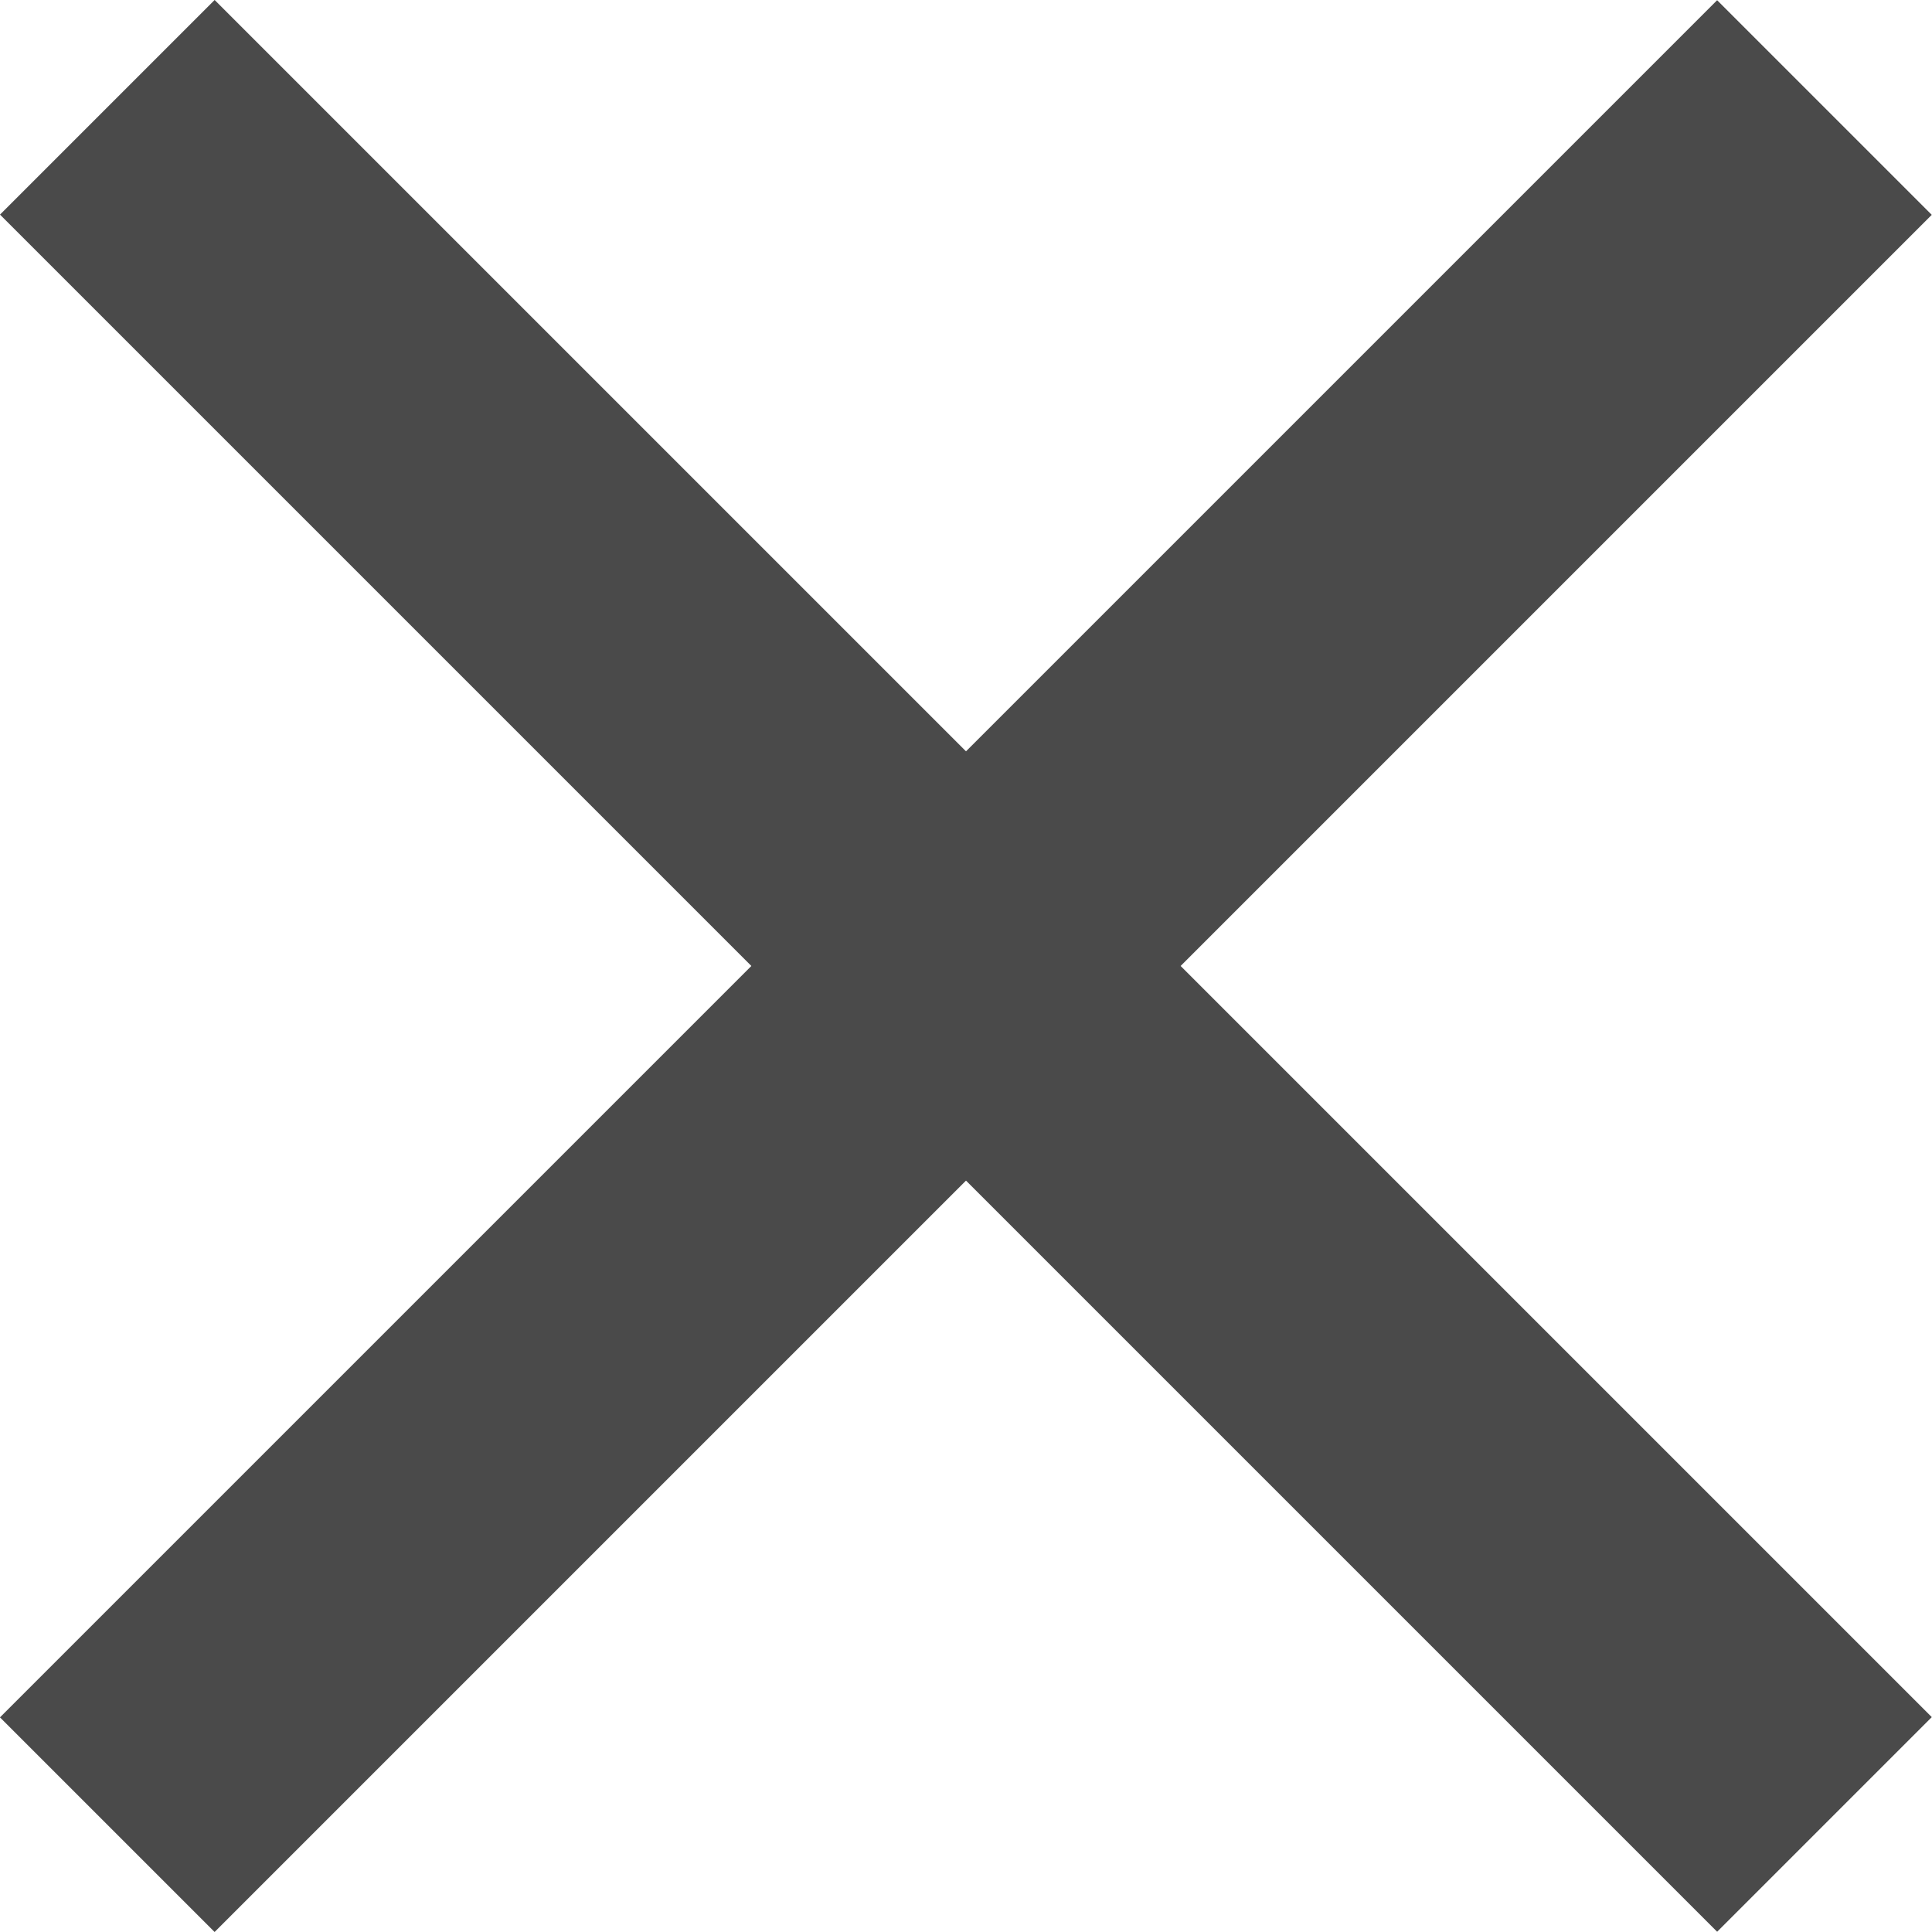 <svg width="18" height="18" viewBox="0 0 18 18" fill="none" xmlns="http://www.w3.org/2000/svg">
<rect x="15.998" y="0.002" width="2.828" height="22.625" transform="rotate(45 15.998 0.002)" fill="#4A4A4A"/>
<rect x="17.998" y="15.998" width="2.828" height="22.625" transform="rotate(135 17.998 15.998)" fill="#4A4A4A"/>
</svg>
